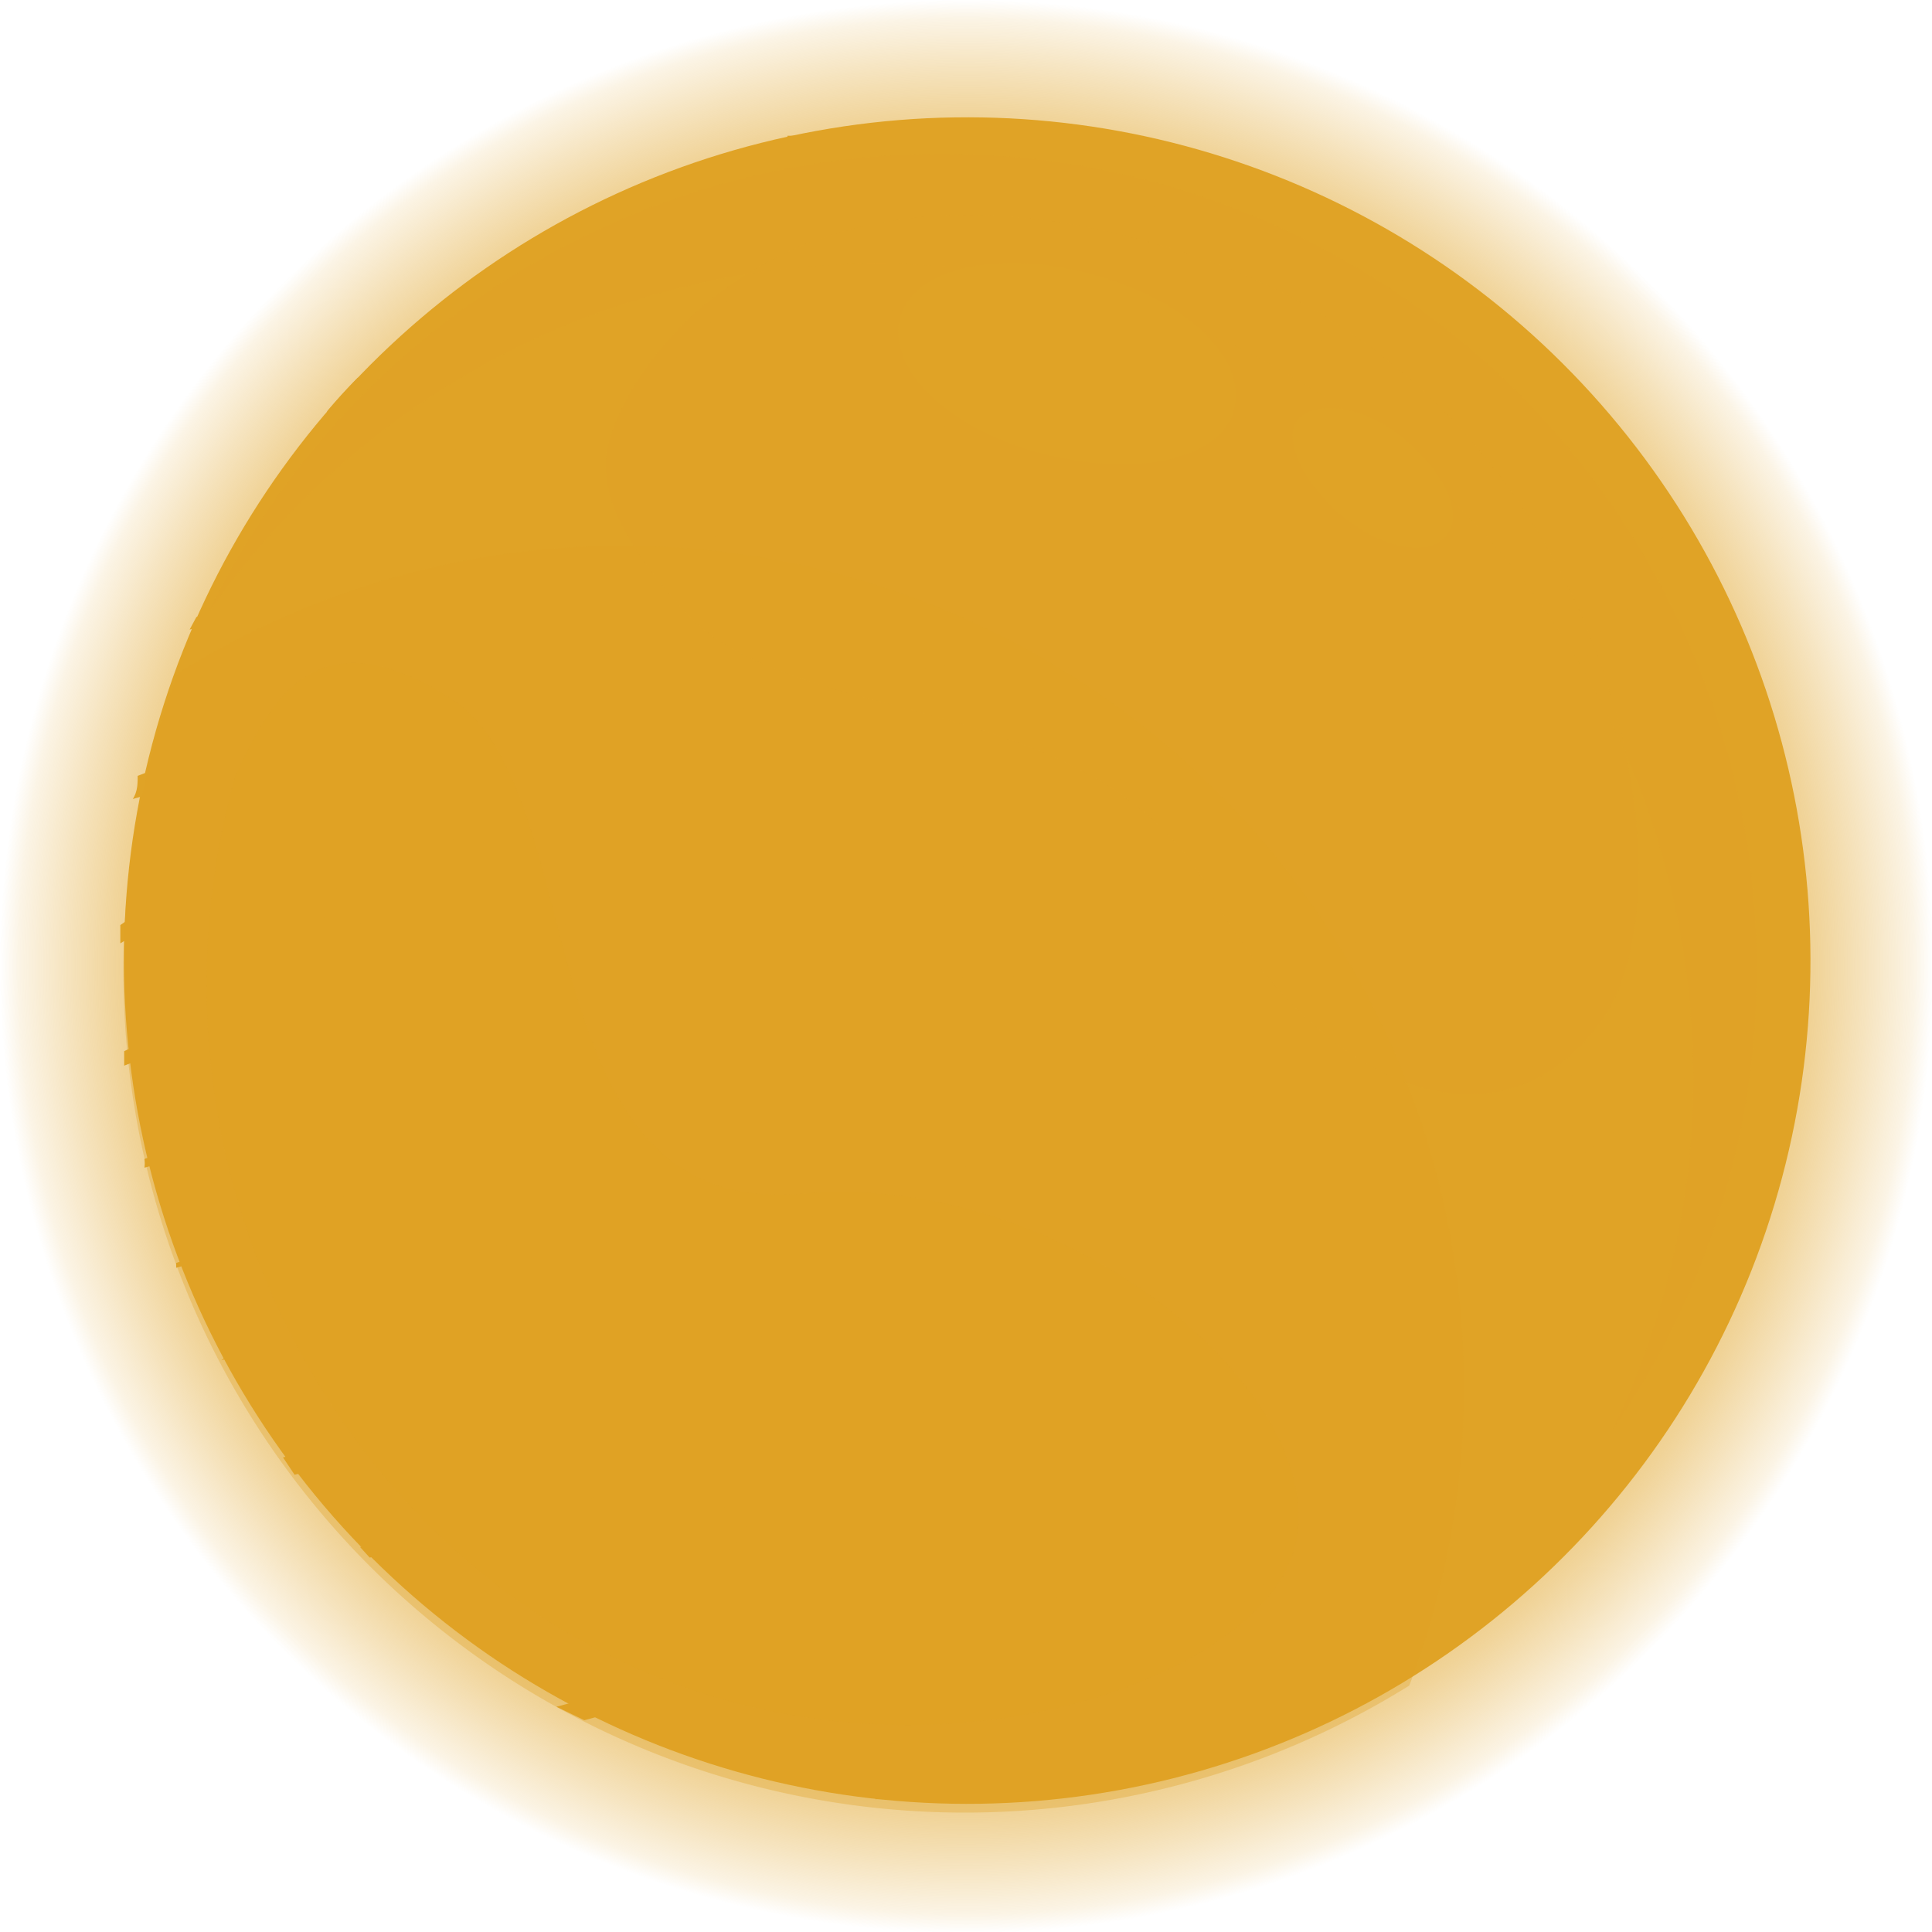 <svg xmlns="http://www.w3.org/2000/svg" xmlns:xlink="http://www.w3.org/1999/xlink" viewBox="0 0 20.07 20.07"><defs><style>.cls-1{isolation:isolate;}.cls-2{fill:url(#radial-gradient);}.cls-3,.cls-4,.cls-5,.cls-7{fill:#e0a326;}.cls-4{opacity:0.34;mix-blend-mode:color-burn;}.cls-5{opacity:0.45;}.cls-5,.cls-6,.cls-7{mix-blend-mode:screen;}</style><radialGradient id="radial-gradient" cx="10.04" cy="10.04" r="10.04" gradientUnits="userSpaceOnUse"><stop offset="0" stop-color="#e0a326"/><stop offset="0.38" stop-color="#e0a326" stop-opacity="0.99"/><stop offset="0.52" stop-color="#e0a326" stop-opacity="0.96"/><stop offset="0.62" stop-color="#e0a326" stop-opacity="0.91"/><stop offset="0.7" stop-color="#e0a326" stop-opacity="0.83"/><stop offset="0.77" stop-color="#e0a326" stop-opacity="0.73"/><stop offset="0.83" stop-color="#e0a326" stop-opacity="0.61"/><stop offset="0.88" stop-color="#e0a326" stop-opacity="0.47"/><stop offset="0.93" stop-color="#e0a326" stop-opacity="0.3"/><stop offset="0.98" stop-color="#e0a326" stop-opacity="0.12"/><stop offset="1" stop-color="#e0a326" stop-opacity="0"/></radialGradient></defs><title>planete_4.module</title><g class="cls-1"><g id="Calque_2" data-name="Calque 2"><g id="BACKGROUND1"><circle class="cls-2" cx="10.04" cy="10.04" r="10.04"/><circle class="cls-3" cx="355.29" cy="498.36" r="8.76" transform="translate(-587.98 -120.24) rotate(-42.23)"/><path class="cls-3" d="M360.64,499.17c-.07.18-.12.28.15.32a1.41,1.41,0,0,0,.89-.39,7.13,7.13,0,0,0,.89-.86l1.33-1.42,0,.2-1.19,1.38a6.47,6.47,0,0,1-.89.92,3.16,3.16,0,0,1-.5.34,1.08,1.08,0,0,1-.58.14.5.5,0,0,1-.49-.32.6.6,0,0,1,.06-.44c.07-.18.12-.28.12-.28a7.6,7.6,0,0,1,.6-.92c.4-.52,1-1.15,1.46-1.85.28-.39.54-.78.78-1.15l.09.21c-.2.35-.43.72-.67,1.08-.48.72-1,1.38-1.4,1.9a5.48,5.48,0,0,0-.55.88Zm-13-4.4a7.39,7.39,0,0,1,2.28-.29c.42,0,.84,0,1.26,0a2.56,2.56,0,0,0,1.11-.29,3.51,3.51,0,0,0,.63-.5l.22-.21a9.07,9.07,0,0,0,1.83-2.9c.13-.34.24-.68.33-1h-.21c-.1.3-.21.6-.34.91a9.85,9.85,0,0,1-1.17,2,8.3,8.3,0,0,1-.69.79l-.2.2a3.26,3.26,0,0,1-.56.47,2.26,2.26,0,0,1-1,.28c-.38,0-.81,0-1.24,0a7,7,0,0,0-2.32.4l-.28.11-.07.13Zm5.32,10,.19-.18a.58.58,0,0,0,.17-.25.42.42,0,0,0-.06-.42.73.73,0,0,0-.38-.23,3.42,3.42,0,0,0-2,.08c-.68.22-1.32.5-1.82.63l-.07,0,.1.11c.53-.09,1.19-.35,1.86-.52a3.13,3.13,0,0,1,1.82,0,.52.52,0,0,1,.23.12.11.11,0,0,1,0,.11,1.41,1.41,0,0,1-.1.14l-.17.15a2.23,2.23,0,0,1-.49.35,6.08,6.08,0,0,1-1.78.59l-.21,0,.27.19a6.25,6.25,0,0,0,1.87-.54A2.69,2.69,0,0,0,353,504.8Zm-2.07-13.92c-.09.18-.11.31-.09.31s.26-.44.71-.61a1.28,1.28,0,0,1,.6-.12h.11l0,0a3,3,0,0,1-.44.42c-.35.28-.78.42-.77.46a1.49,1.49,0,0,0,.89-.27,2.64,2.64,0,0,0,.54-.41l.13-.14.12-.15.13-.17-.18,0-.16,0-.18,0a8.41,8.41,0,0,0-1.29.6A.51.51,0,0,0,350.89,490.88Zm12.41,11a7.75,7.75,0,0,1-1.92.39,10.56,10.56,0,0,0-2.16.36,5.55,5.55,0,0,0-.94.36,5.87,5.87,0,0,0-.86.52,6.54,6.54,0,0,0-1.57,1.55c-.47.64-.87,1.31-1.27,1.74l-.24.25h.14l.19-.17a16.58,16.58,0,0,0,1.37-1.69,6.73,6.73,0,0,1,1.55-1.43,6.31,6.31,0,0,1,.84-.48,7.11,7.11,0,0,1,.88-.37,12.33,12.33,0,0,1,2.1-.42,7.71,7.71,0,0,0,1.79-.42Zm-6.17,3.5s-.08,0-.18.16a1.76,1.76,0,0,0-.32.56c0,.08-.18.38.08.43a.82.82,0,0,0,.52-.13l.9-.47,1.7-.89.56-.31.2-.15.15-.14a1.64,1.64,0,0,0,.2-.25,1.5,1.5,0,0,0,.11-.22.44.44,0,0,0,0-.41.35.35,0,0,0-.28-.13.68.68,0,0,0-.29.05,4,4,0,0,0-.61.21,5.62,5.62,0,0,0-1.35.81,5.21,5.21,0,0,0-1,1,1.58,1.58,0,0,0-.3.54,7.87,7.87,0,0,1,1.39-1.41A5.06,5.06,0,0,1,360,504a2.08,2.08,0,0,1,.81-.2.53.53,0,0,1-.1.26,2.3,2.3,0,0,1-.16.2l-.12.1a4.2,4.2,0,0,1-.7.46l-1.66.95-.88.51-.2.11a.45.45,0,0,1-.16,0c-.11,0,0-.11,0-.24A3.36,3.36,0,0,1,357.13,505.4Zm-5,.52a6.78,6.78,0,0,0,2.73-2.21,1.4,1.4,0,0,0,.29-.66,1,1,0,0,0-.12-.58,1,1,0,0,0-.24-.28l-.1-.08-.12-.07a1,1,0,0,0-.34-.13,2.65,2.65,0,0,0-1.2.06,31,31,0,0,0-3.32,1.09,15.42,15.42,0,0,1-1.52.46l.12.18c.49-.12,1-.25,1.48-.42a33.05,33.05,0,0,1,3.31-1,2.47,2.47,0,0,1,1.06,0,.84.84,0,0,1,.33.15.73.73,0,0,1,.12,1.15,6.74,6.74,0,0,1-2.58,2.17,5.56,5.56,0,0,1-1,.36l.29.14A7.08,7.08,0,0,0,352.17,505.92Zm-3.48-13.17a.29.29,0,0,1,0-.1c.1-.12.21-.24.32-.35,0,.07,0,.12,0,.12s0,.1,0,.18,0,.07.14.1l.39.06a3.66,3.66,0,0,0,2.08-.43,3.61,3.61,0,0,0,1.49-1.55,7.34,7.34,0,0,0,.36-.94s0,0,0,0v-.05h0l.07,0s0,0,0,0a.31.31,0,0,1-.09.23.25.25,0,0,1,0,.08,2.93,2.93,0,0,1-.22.72,3.65,3.65,0,0,1-1.49,1.7,3.89,3.89,0,0,1-2.23.53,2.62,2.62,0,0,1-.43-.06A.51.51,0,0,1,348.69,492.75Zm4.77-2.85v0Zm2,1.45c-.16.2-.32.4-.47.61a1.09,1.09,0,0,0,.64,1.81,2.11,2.11,0,0,0,1.35,0,3.23,3.23,0,0,0,1.14-.68A12.56,12.56,0,0,0,360,491l-.21-.12a12.17,12.17,0,0,1-1.84,2,3,3,0,0,1-1,.6,2.29,2.29,0,0,1-.32.08,1.75,1.75,0,0,1-.83,0,1,1,0,0,1-.74-.76c0-.39.37-.81.66-1.2a20.52,20.52,0,0,0,1.32-1.74l-.18,0A19.79,19.79,0,0,1,355.46,491.35Zm1.61-.07.49-.72.36-.55-.2-.06-.36.47c-.17.24-.35.48-.52.7a1.59,1.59,0,0,0-.23.36.44.44,0,0,0,.07.5.58.58,0,0,0,.7.06.62.62,0,0,0,.19-.15,1.56,1.56,0,0,0,.14-.17l.32-.44c.19-.28.42-.62.66-1l-.25-.09c-.24.33-.48.64-.67.89l-.32.43-.12.13s-.2.27-.43.11c0,0,0-.07,0-.17A3.3,3.3,0,0,1,357.07,491.28Zm4.47,4.22a24.82,24.82,0,0,1-2.3,2.81,7.16,7.16,0,0,0-.71,1,2.88,2.88,0,0,0-.21.43,2.08,2.08,0,0,0-.11.48,1.49,1.49,0,0,0,.38,1.24,1.17,1.17,0,0,0,.83.35,2.19,2.19,0,0,0,.93-.22,11.4,11.4,0,0,0,1.65-1.08,21.15,21.15,0,0,0,2-1.74c0-.08,0-.15,0-.23a23.37,23.37,0,0,1-2.19,1.78,11.44,11.44,0,0,1-1.62,1,1.83,1.83,0,0,1-.8.17.88.88,0,0,1-.61-.26,1.19,1.19,0,0,1-.28-1,1.81,1.81,0,0,1,.1-.4,2.73,2.73,0,0,1,.18-.39,6.65,6.65,0,0,1,.67-1,23.21,23.21,0,0,0,2.25-2.88,12.28,12.28,0,0,0,1-1.92l-.12-.19A12.15,12.15,0,0,1,361.54,495.5Zm-12.68,2.73a1.39,1.39,0,0,0,.25-.42.55.55,0,0,0,.05-.19.67.67,0,0,0,0-.21.7.7,0,0,0-.08-.23.4.4,0,0,0-.3-.22.55.55,0,0,0-.35.06l-.31.11-.65.3a7.88,7.88,0,0,0-.93.56c0,.06,0,.13,0,.19a8.53,8.53,0,0,1,1-.53,5.64,5.64,0,0,1,.64-.25,1.64,1.64,0,0,1,.51-.14c.06,0,.09.11.1.19a.68.68,0,0,1,0,.12.87.87,0,0,1-.21.45,3.46,3.46,0,0,1-1,.74,11.69,11.69,0,0,1-1,.54l0,.15c.32-.12.72-.28,1.12-.47A3.65,3.65,0,0,0,348.86,498.23Zm-1.44-1.76c.78-.25,1.57-.48,2.17-.64.31-.1.46-.07.55,0a.54.54,0,0,1,.12.17.63.63,0,0,1,.05.22,1.17,1.17,0,0,1-.18.63,14,14,0,0,1-1.19,1.9,5.32,5.32,0,0,1-1.67,1.46,4.42,4.42,0,0,1-.48.21.29.29,0,0,1,0,.09,3.6,3.6,0,0,0,.52-.18,5.37,5.37,0,0,0,1.8-1.43,13.83,13.83,0,0,0,1.28-1.91,1.58,1.58,0,0,0,.24-.79.92.92,0,0,0-.08-.33.66.66,0,0,0-.2-.29.74.74,0,0,0-.4-.17,1.27,1.27,0,0,0-.47.09c-.59.18-1.38.43-2.16.71l-.6.23c0,.08,0,.16-.05.24Zm4.5,4.7c1.1-.18,2.24-.09,3.1-.33a3.22,3.22,0,0,0,1-.42,3,3,0,0,0,.32-.24,6.8,6.8,0,0,0,1-1c.54-.66,1.24-1.55,1.9-2.47s1.28-1.86,1.73-2.58l.53-.88a.19.19,0,1,0-.06,0l-.58.84c-.48.7-1.13,1.62-1.82,2.52s-1.39,1.77-1.94,2.41a6.84,6.84,0,0,1-1,1,2.65,2.65,0,0,1-.3.22,2.92,2.92,0,0,1-.88.4c-.78.23-1.93.19-3.06.39a14.4,14.4,0,0,0-3,.85,9.84,9.84,0,0,0-.93.43,1.63,1.63,0,0,0-.34.2,1.5,1.5,0,0,0,.36-.14c.23-.09.56-.23,1-.37A15.58,15.58,0,0,1,351.92,501.17Zm-3.58-.07a7.08,7.08,0,0,0,2.52-2.15c.35-.5.64-1,.95-1.49a5.34,5.34,0,0,1,1-1.14,3.82,3.82,0,0,1,.87-.58,3.62,3.62,0,0,1,.36-.16s.13-.06.37-.14a5.11,5.11,0,0,1,1-.18c.43,0,1,.06,1.53.08a2.69,2.69,0,0,0,1.72-.56,5.78,5.78,0,0,0,1.22-1.31,14.37,14.37,0,0,0,.83-1.3c.1-.17.18-.33.25-.48l-.08-.07c-.08.15-.18.31-.28.48-.24.38-.53.81-.87,1.26a5.87,5.87,0,0,1-1.21,1.23,2.47,2.47,0,0,1-1.58.47c-.54,0-1.07-.13-1.54-.11a4.48,4.48,0,0,0-1.11.18,3.3,3.3,0,0,0-.4.13l-.39.18a4.57,4.57,0,0,0-.93.65,5.42,5.42,0,0,0-1,1.22c-.3.48-.58,1-.91,1.5a7,7,0,0,1-2.38,2.17,6.84,6.84,0,0,1-1.16.52s0,0,0,.05l.18-.05A5.47,5.47,0,0,0,348.34,501.1Zm7.11-4-.34.23c-.16.11-.26.2-.25.22s.13,0,.32-.11l.24-.11c.06-.05.06.06,0,.09a.64.64,0,0,1-.16.23,1.28,1.28,0,0,1-.23.19,1.83,1.83,0,0,1-.29.14l-.28.17c-.05,0-.05,0-.05,0l0,0s-.09.08-.07,0a.16.16,0,0,1,0-.11,1.66,1.66,0,0,1,.18-.24c.12-.14.22-.23.21-.25s-.14,0-.31.15a1.86,1.86,0,0,0-.26.28,2.08,2.08,0,0,0-.27.51c-.17.3.11.1.22.09l.51-.26.3-.14.08-.05a2.06,2.06,0,0,0,.21-.13,1.31,1.31,0,0,0,.27-.26.79.79,0,0,0,.2-.44.49.49,0,0,0-.07-.28C355.61,497,355.52,497.1,355.45,497.13Zm1.21-1.35a.66.66,0,0,1,.52.65,1.52,1.52,0,0,1-.21.71c-.11.19-.22.37-.33.53a6.18,6.18,0,0,1-.61.7l-.27.23a4.88,4.88,0,0,1-1.09.66,5.06,5.06,0,0,1-1.26.38,5.65,5.65,0,0,1-.73.07l-.38,0a.5.5,0,0,1-.42-.2.4.4,0,0,1,0-.47,1.14,1.14,0,0,1,.29-.29l.49-.35a1.4,1.4,0,0,1,.23-.25c.15-.15.39-.36.68-.6a14.2,14.2,0,0,1,2.29-1.51A1.33,1.33,0,0,1,356.66,495.78Zm0,.25a1.28,1.28,0,0,0-.62.2,14.91,14.91,0,0,0-2.32,1.41c-.31.22-.56.42-.73.55l.87-.62.74-.51.29-.18s-.08.09-.25.23l-.7.57-1,.78-.57.44c-.18.13-.35.36-.26.46s.38.08.6.08a4.06,4.06,0,0,0,.7-.08,4.59,4.59,0,0,0,1.17-.38,4.66,4.66,0,0,0,1-.65,2.58,2.58,0,0,0,.25-.21,4.33,4.33,0,0,0,.59-.64,2.31,2.31,0,0,0,.51-1A.42.42,0,0,0,356.62,496Z" transform="translate(-345.25 -488.33)"/><path class="cls-4" d="M351.7,494a8.7,8.7,0,0,0-4.6,1.32,8.74,8.74,0,0,0,12.79,10.52A8.74,8.74,0,0,0,351.7,494Z" transform="translate(-345.25 -488.33)"/><path class="cls-5" d="M354.37,491.07a8.47,8.47,0,0,1,8.47,8.47,8.34,8.34,0,0,1-.85,3.66,8.38,8.38,0,0,0,1.51-4.81,8.47,8.47,0,0,0-16.1-3.67A8.45,8.45,0,0,1,354.37,491.07Z" transform="translate(-345.25 -488.33)"/><path class="cls-4" d="M347.7,496.37a8,8,0,0,0,1.89,7.69c3.33,3.45,8.15,2.16,9,.62s-2.06-4.21-5-3.95-2.15-4.17-3.65-5.14S348,495.78,347.7,496.37Z" transform="translate(-345.25 -488.33)"/><g class="cls-6"><path class="cls-5" d="M351.72,492.55c.21-.46,1.75-3,6-1.54s5.2,6.48,4.17,7.92-2.89.78-4.07-1.34-4.32-1.68-5.43-2.88S351.5,493,351.72,492.55Z" transform="translate(-345.25 -488.33)"/><path class="cls-7" d="M358.07,492.59c-.14.51-1,.71-2,.45s-1.61-.9-1.47-1.41,1-.72,2-.45S358.21,492.07,358.07,492.59Z" transform="translate(-345.25 -488.33)"/><path class="cls-7" d="M360.27,493.9c-.19.23-.69.12-1.1-.23s-.61-.82-.42-1,.68-.13,1.1.23S360.46,493.67,360.27,493.9Z" transform="translate(-345.25 -488.33)"/></g></g></g></g></svg>
